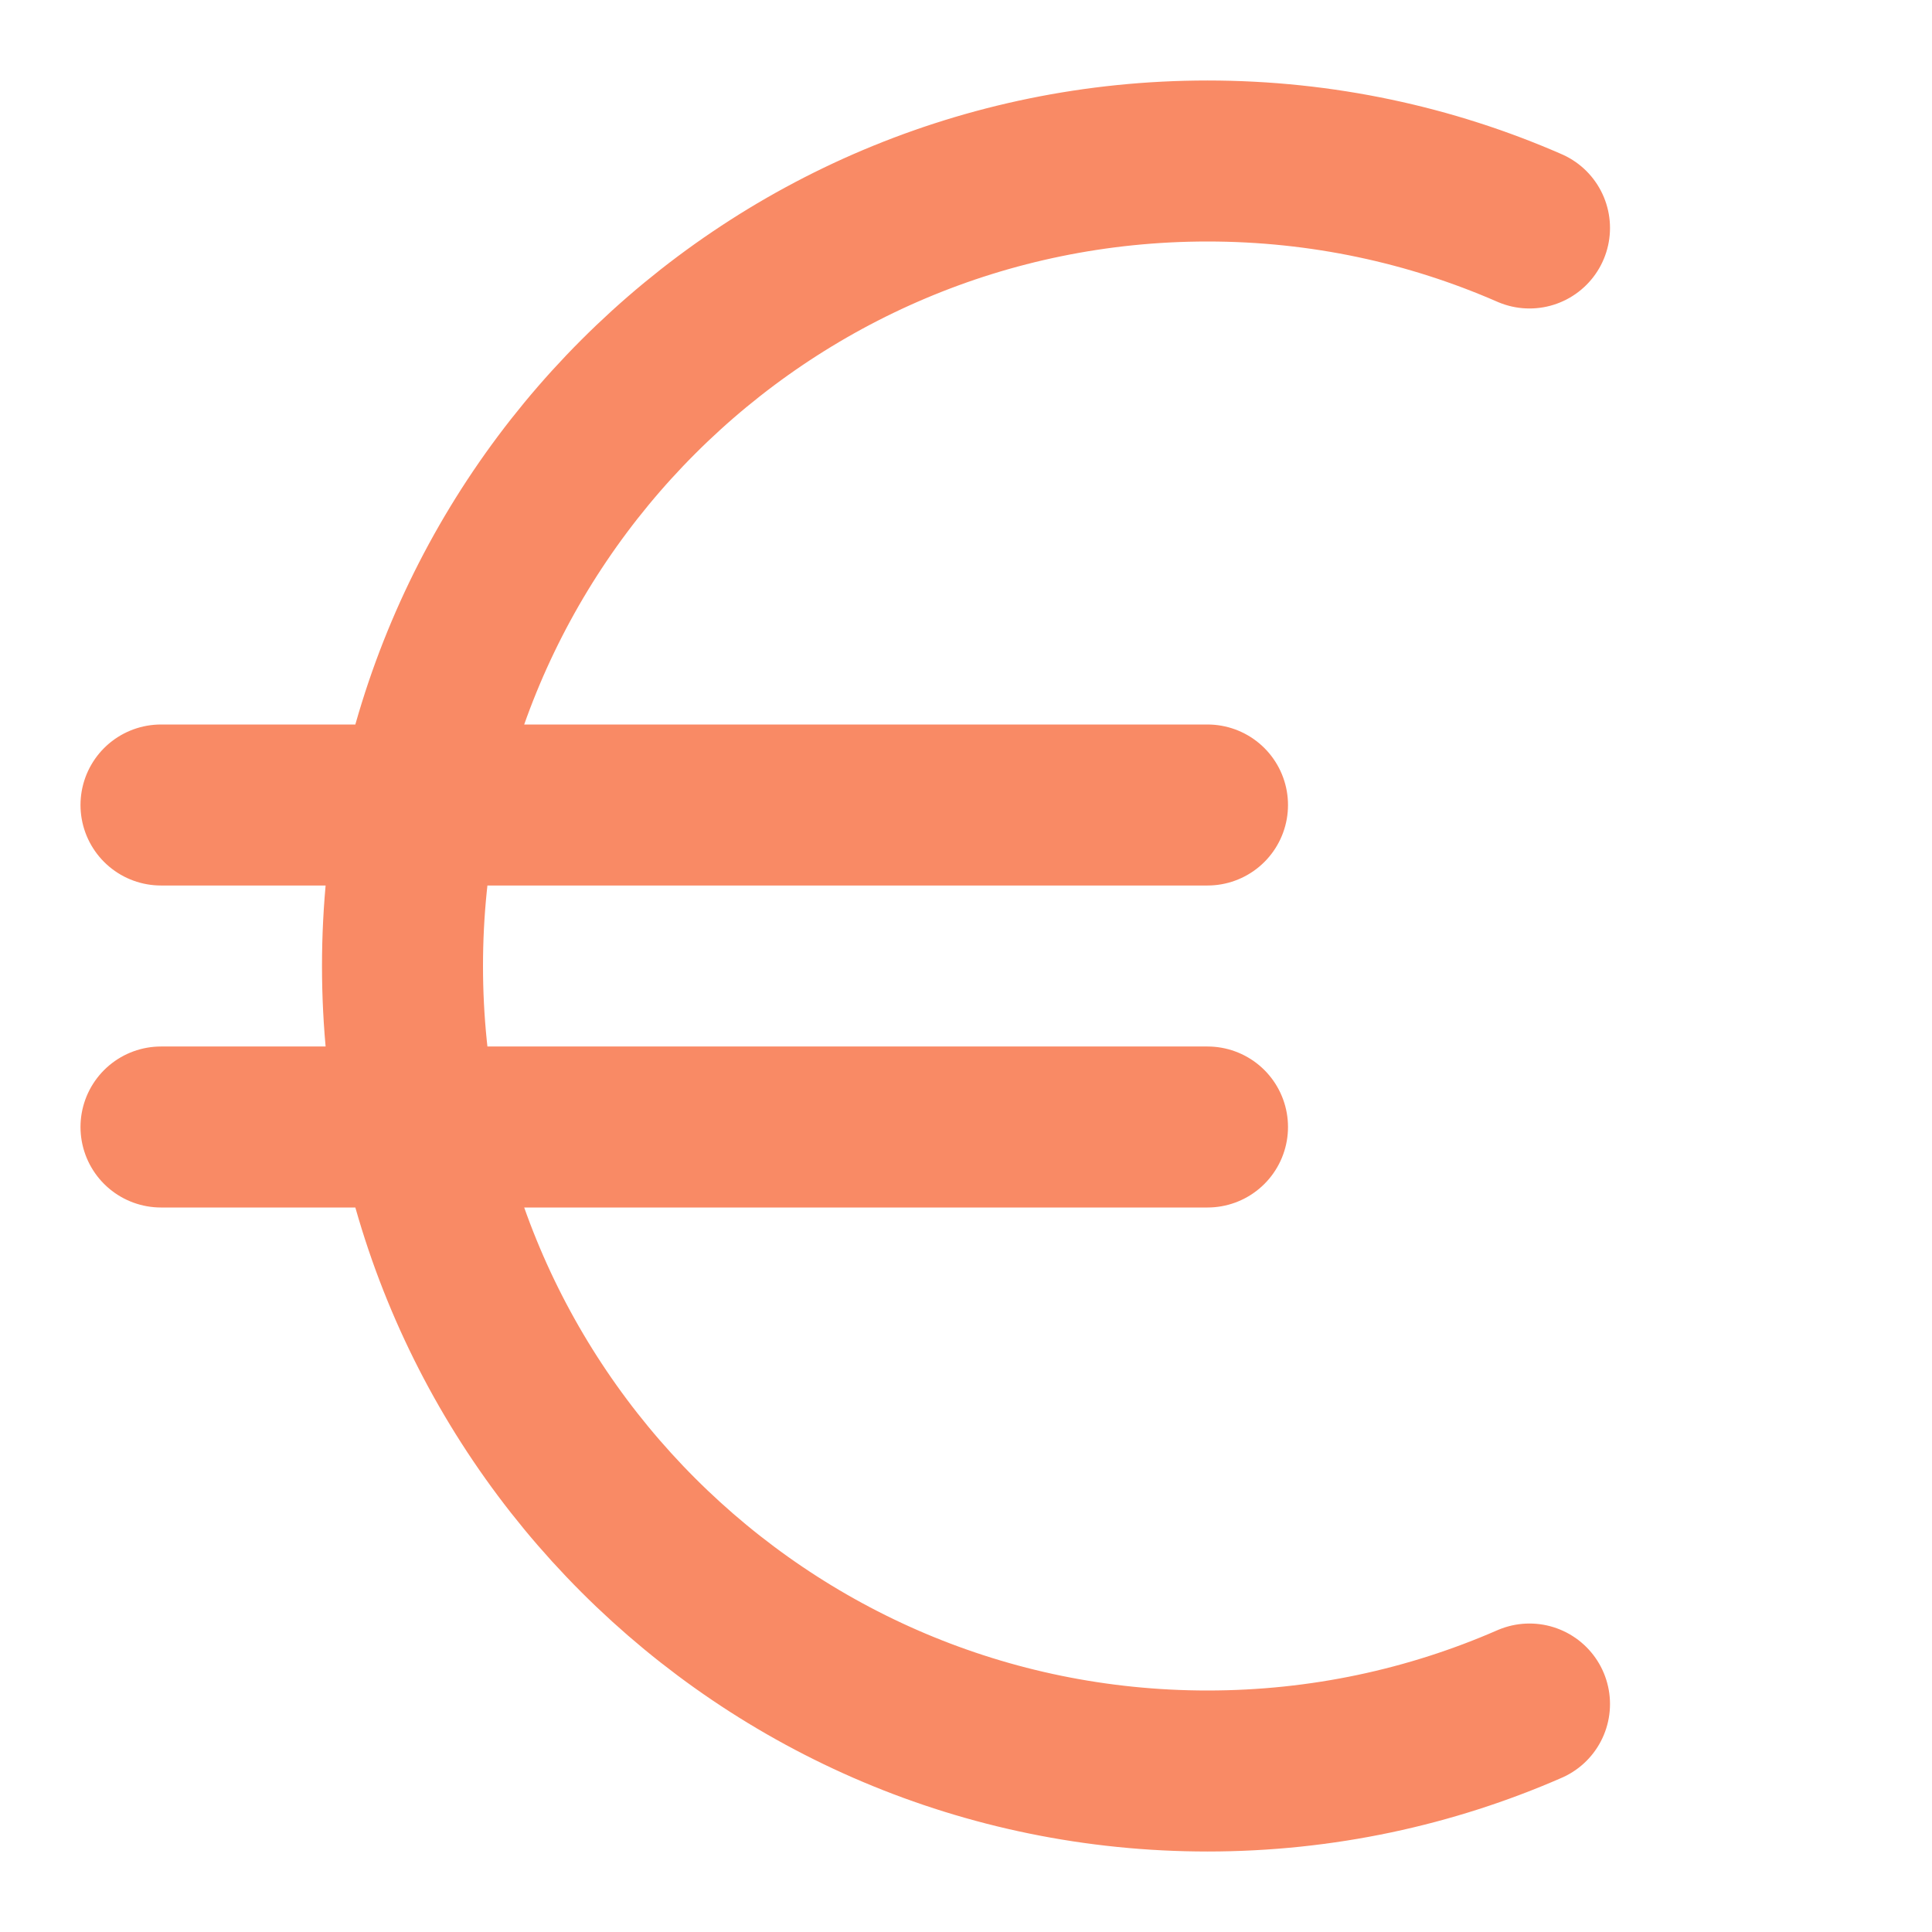 <svg width="24" height="24" viewBox="0 0 24 24" fill="none" xmlns="http://www.w3.org/2000/svg">
<path d="M19 2.832C17.775 2.297 16.422 2 15 2C9.477 2 5 6.477 5 12C5 17.523 9.477 22 15 22C16.422 22 17.775 21.703 19 21.168M2 10H15M2 14H15" stroke="#f98a65" stroke-width="2" stroke-linecap="round" stroke-linejoin="round"/>
</svg>
